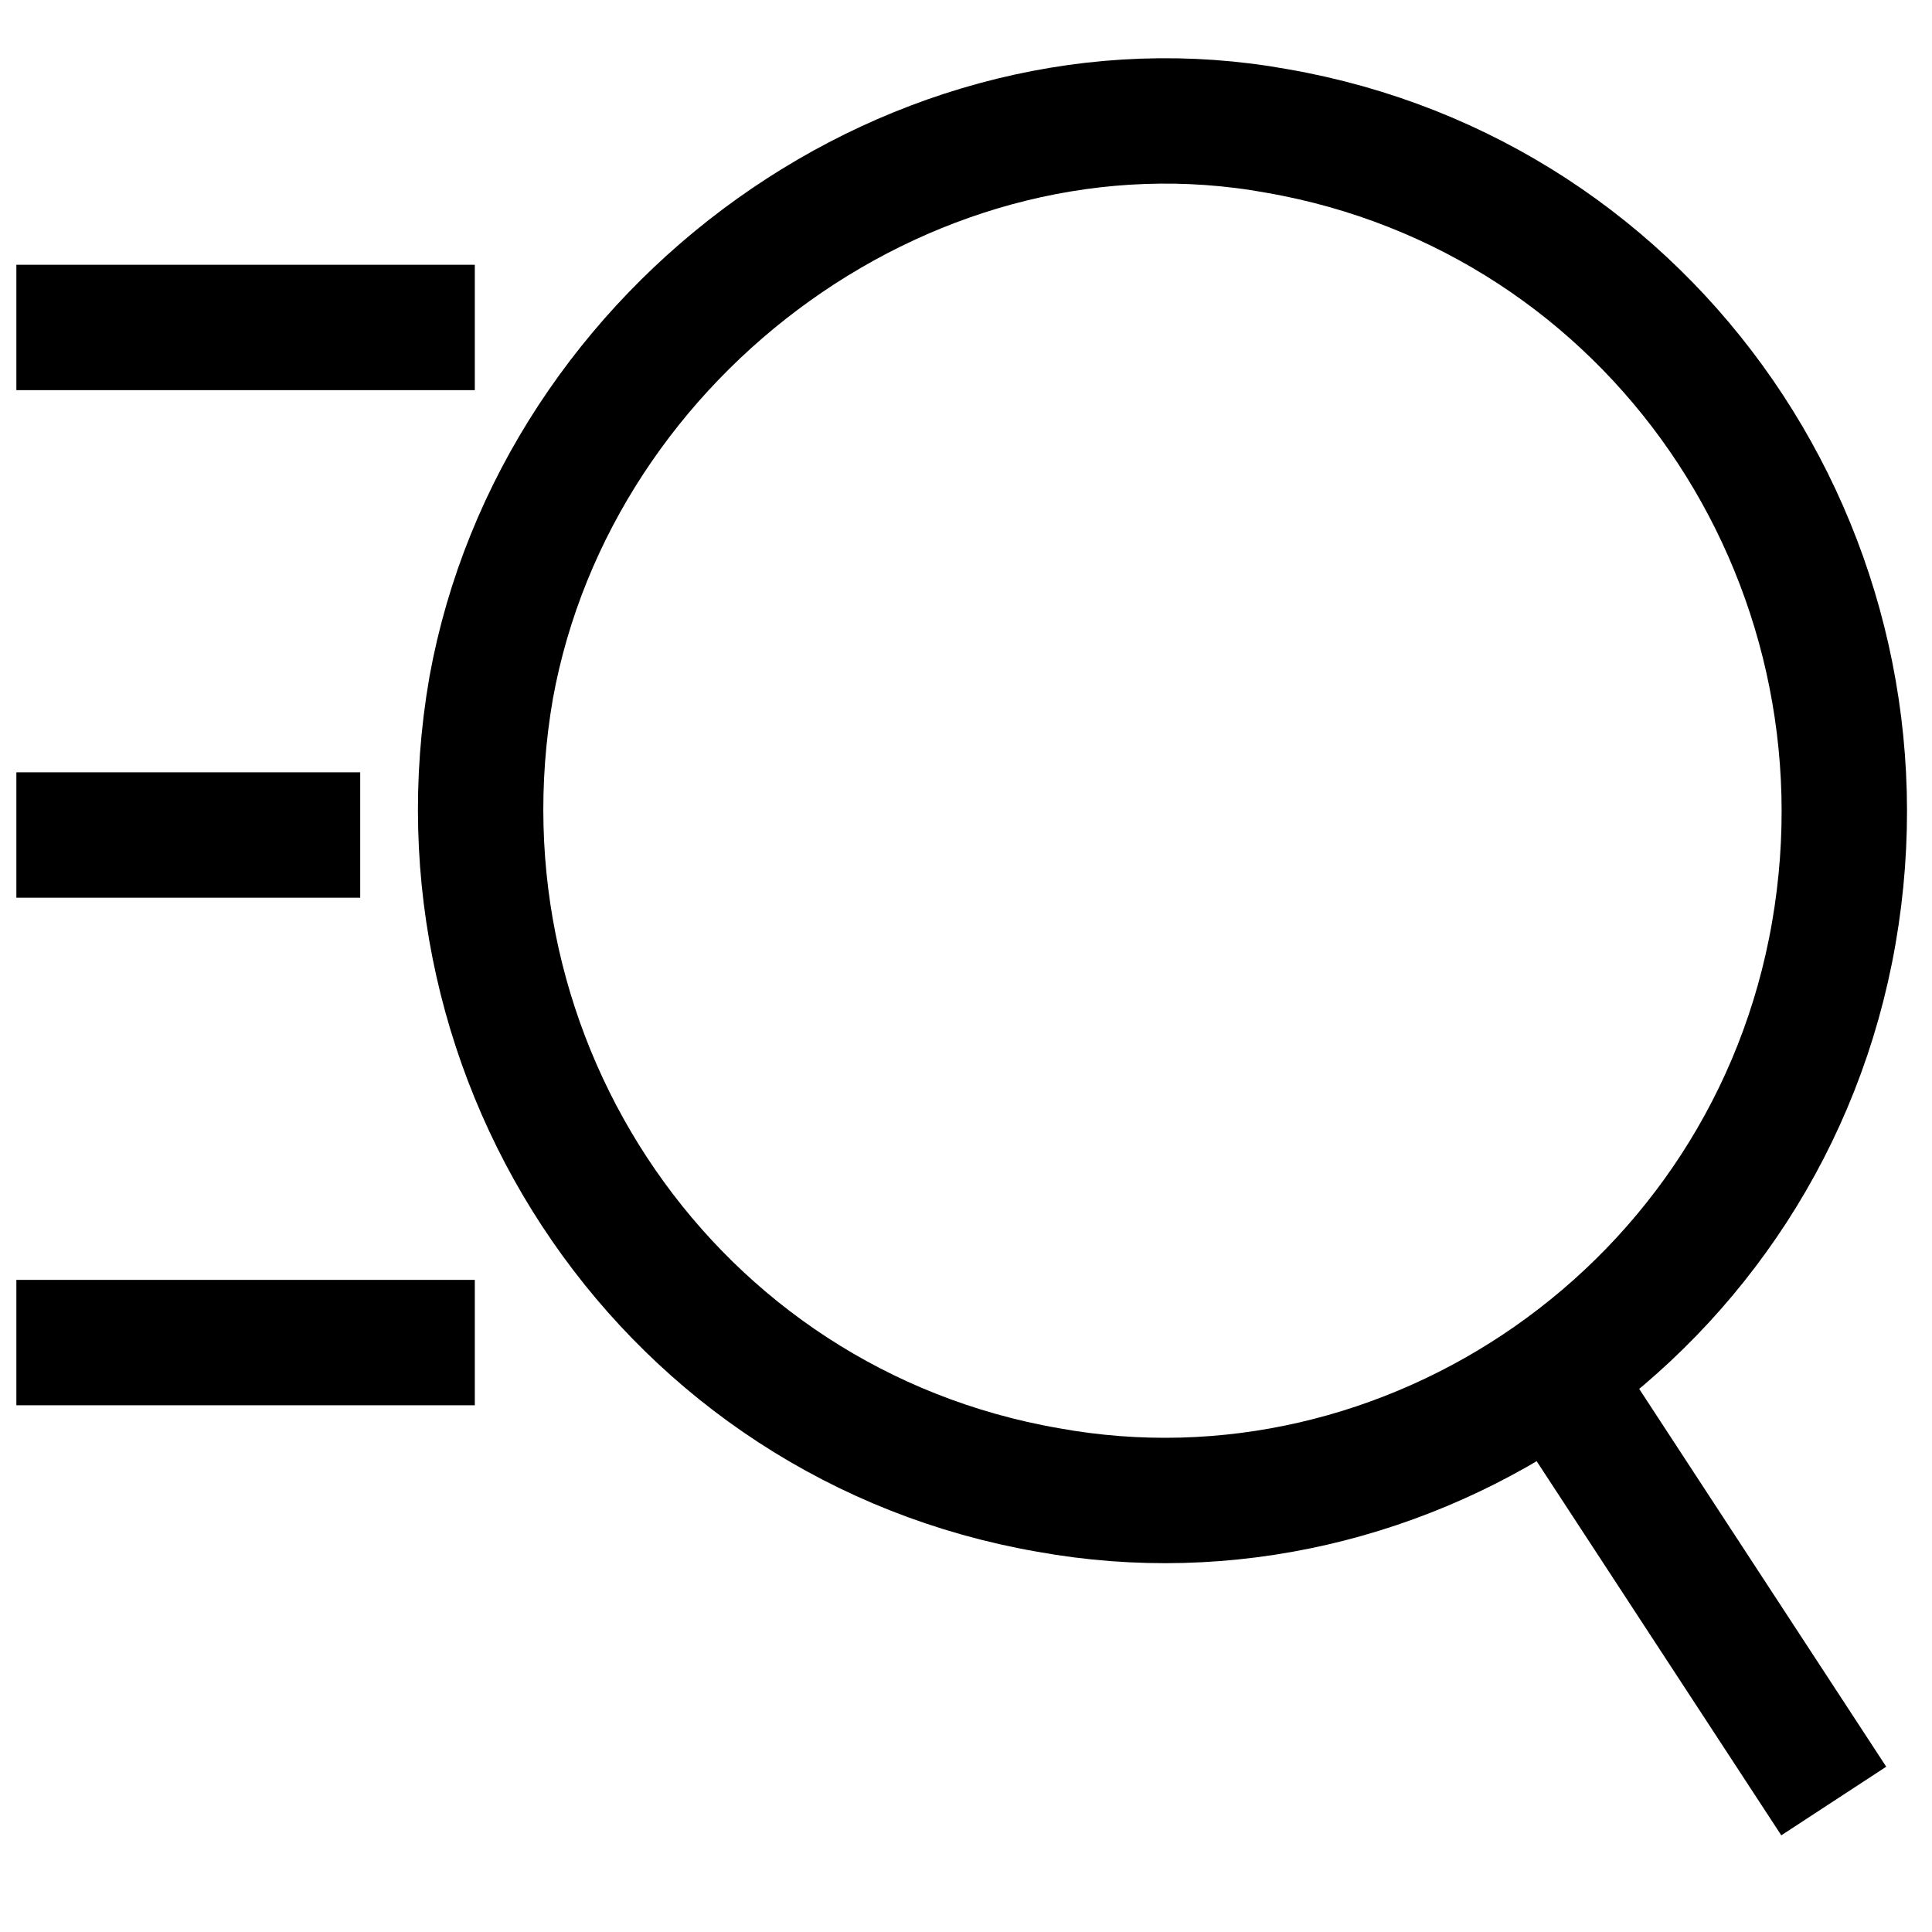 <?xml version="1.0" encoding="UTF-8"?>
<!DOCTYPE svg PUBLIC "-//W3C//DTD SVG 1.1//EN" "http://www.w3.org/Graphics/SVG/1.1/DTD/svg11.dtd">
<!-- Creator: CorelDRAW X7 -->
<svg xmlns="http://www.w3.org/2000/svg" xml:space="preserve" width="30.764mm" height="30.764mm" version="1.1" style="shape-rendering:geometricPrecision; text-rendering:geometricPrecision; image-rendering:optimizeQuality; fill-rule:evenodd; clip-rule:evenodd"
viewBox="0 0 118 118"
 xmlns:xlink="http://www.w3.org/1999/xlink">
 <defs>
  <style type="text/css">
   <![CDATA[
    .str0 {stroke:black;stroke-width:7.658}
    .fil0 {fill:none}
   ]]>
  </style>
 </defs>
 <g id="Слой_x0020_1">
  <g id="_2259385643392">
   <path class="fil0 str0" d="M78 8c23,4 38,26 34,49 -4,23 -26,38 -48,34 -23,-4 -38,-26 -34,-49 4,-22 26,-38 48,-34z"/>
   <line class="fil0 str0" x1="95" y1="84" x2="112" y2= "110" />
   <line class="fil0 str0" x1="1" y1="20" x2="29" y2= "20" />
   <line class="fil0 str0" x1="1" y1="51" x2="22" y2= "51" />
   <line class="fil0 str0" x1="1" y1="82" x2="29" y2= "82" />
  </g>
  <polygon class="fil0" points="0,0 118,0 118,118 0,118 "/>
 </g>
</svg>
